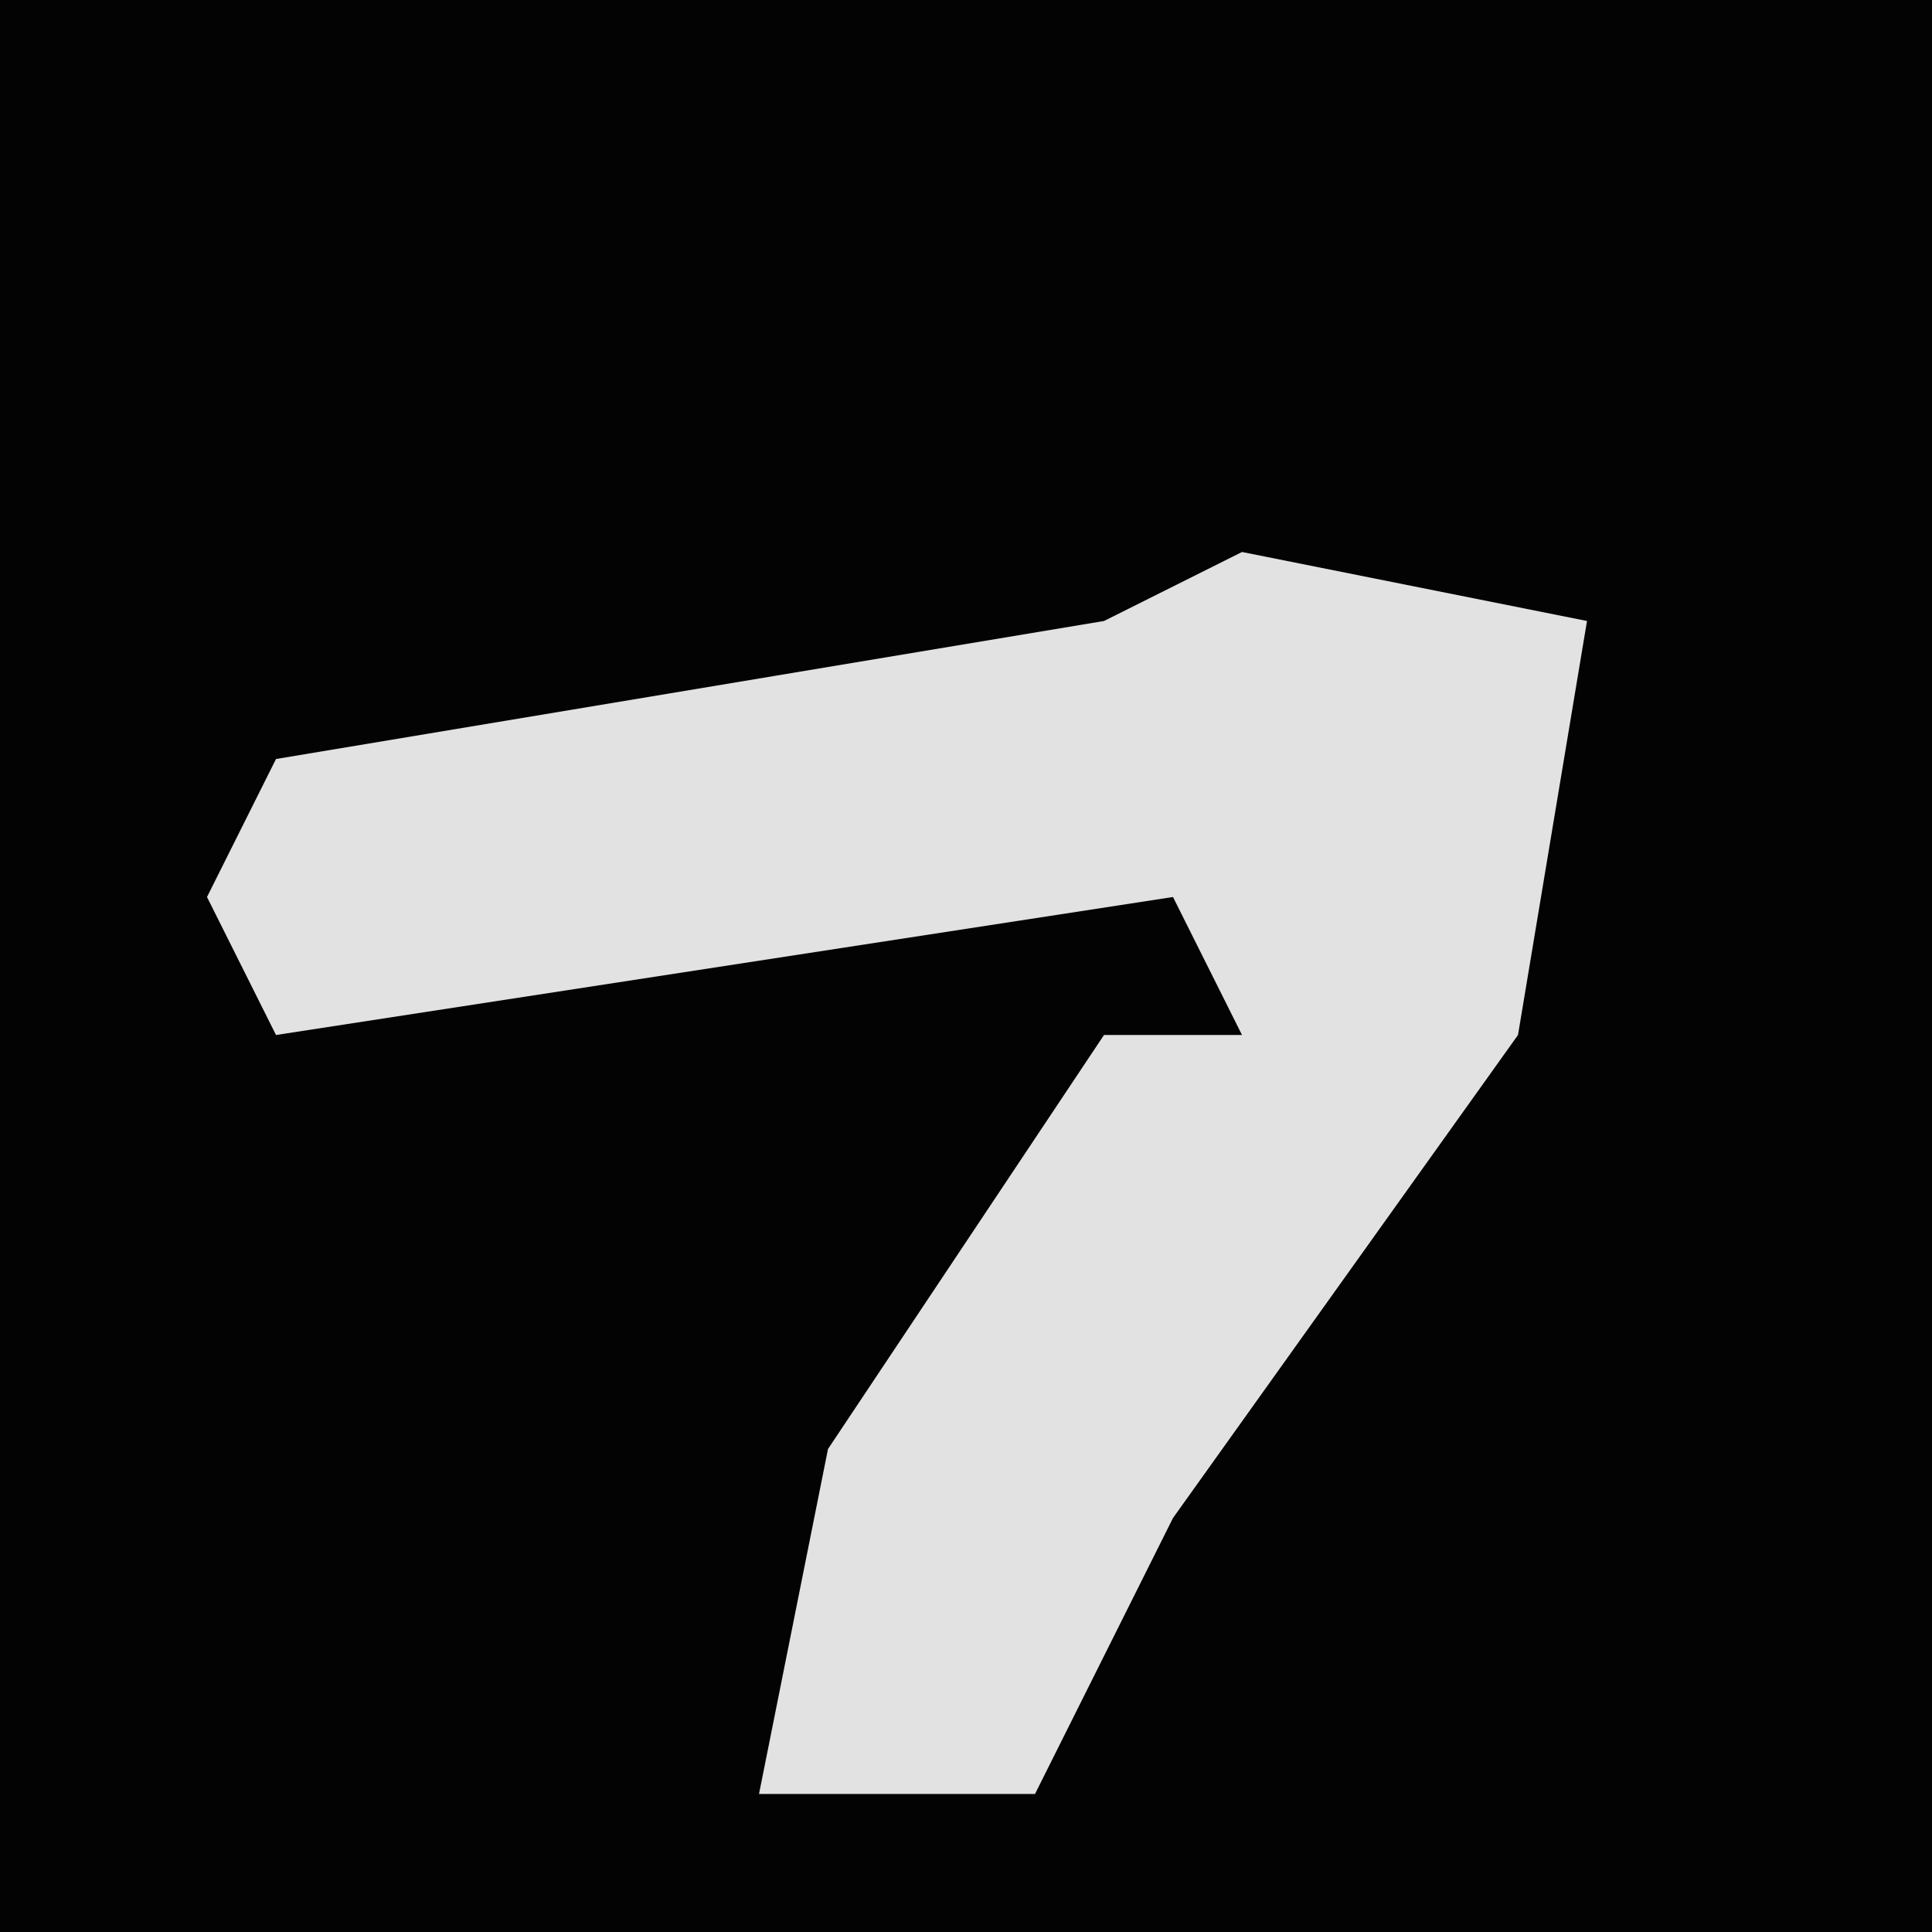 <?xml version="1.0" encoding="UTF-8"?>
<svg version="1.1" xmlns="http://www.w3.org/2000/svg" width="28" height="28">
<path d="M0,0 L28,0 L28,28 L0,28 Z " fill="#030303" transform="translate(0,0)"/>
<path d="M0,0 L5,1 L4,7 L-1,14 L-3,18 L-7,18 L-6,13 L-2,7 L0,7 L-1,5 L-14,7 L-15,5 L-14,3 L-2,1 Z " fill="#E2E2E2" transform="translate(18,8)"/>
</svg>
